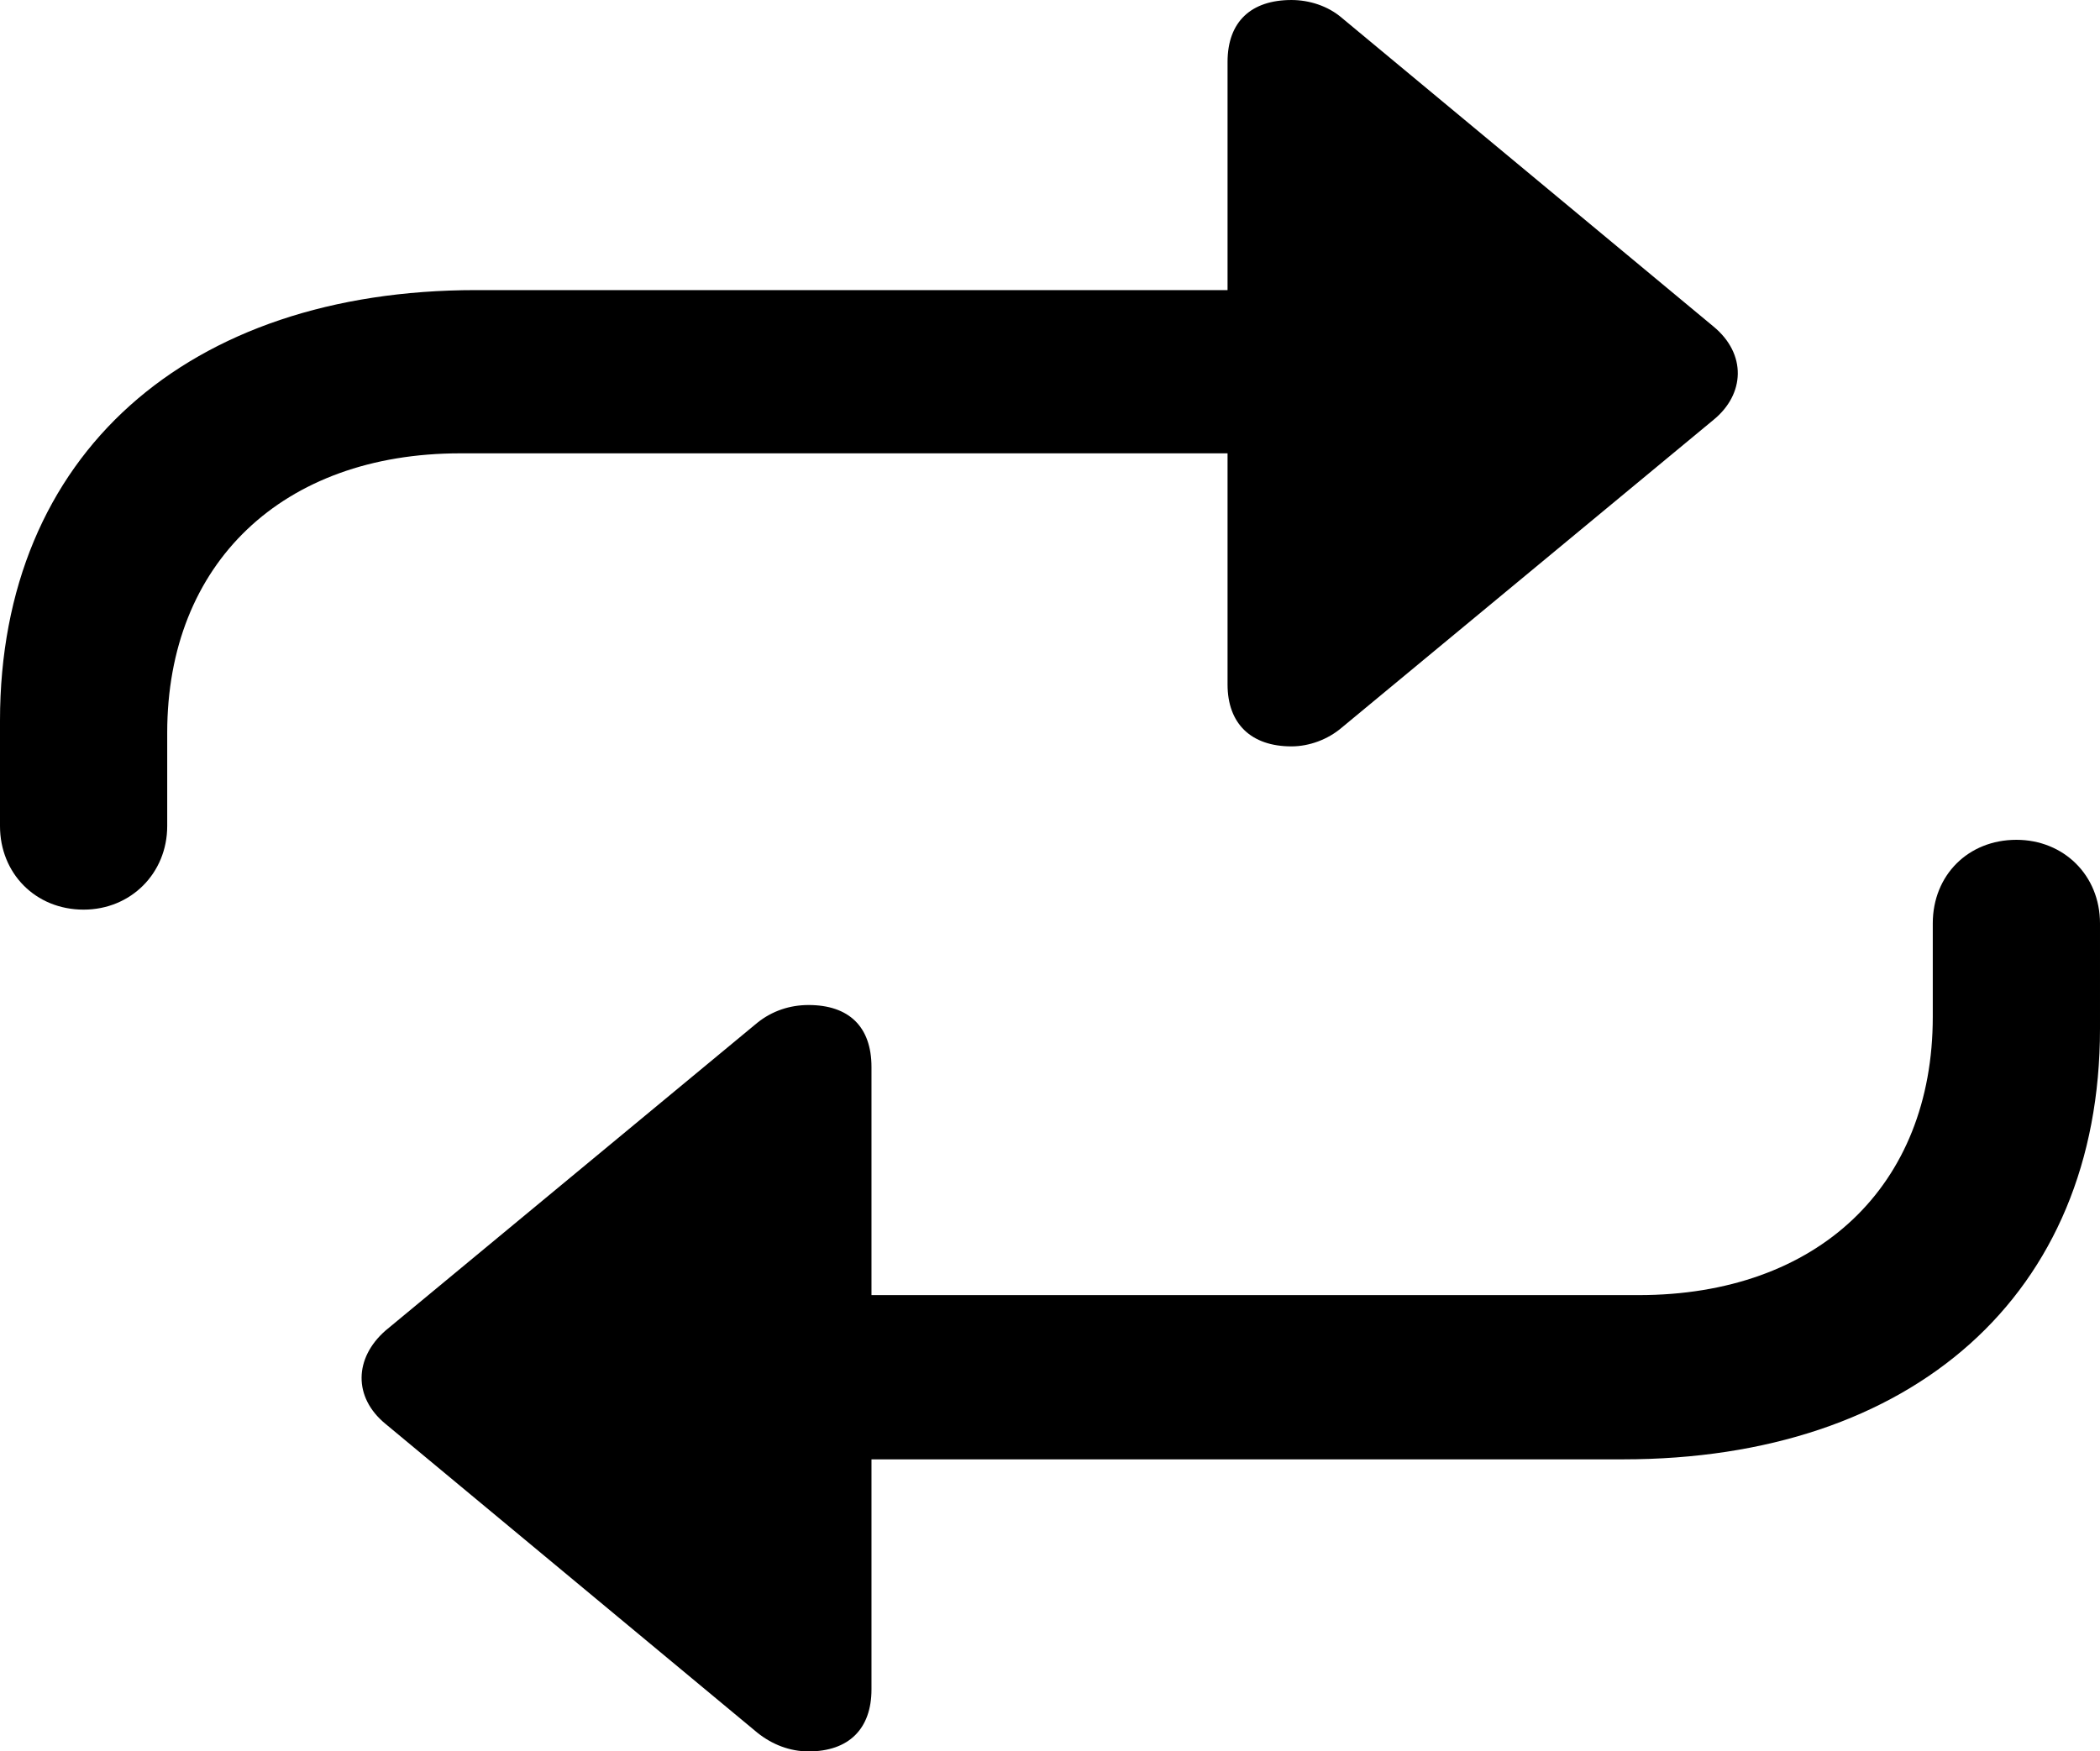 <?xml version="1.0" encoding="UTF-8" standalone="no"?>
<svg xmlns="http://www.w3.org/2000/svg"
     width="1042.48" height="869.629"
     viewBox="0 0 1042.48 869.629"
     fill="currentColor">
  <path d="M41.508 451.663C64.938 451.663 83.008 433.593 83.008 410.153V363.773C83.008 279.783 140.138 225.093 228.518 225.093H609.378V339.843C609.378 359.373 621.098 370.603 641.118 370.603C649.898 370.603 659.178 367.183 666.018 361.333L850.588 208.493C866.208 195.803 867.188 175.783 850.588 162.113L666.018 8.793C659.178 2.933 649.898 0.003 641.118 0.003C621.098 0.003 609.378 10.743 609.378 30.763V144.043H236.328C93.258 144.043 -0.002 225.583 -0.002 357.913V410.153C-0.002 433.593 17.578 451.663 41.508 451.663ZM1000.978 416.993C977.048 416.993 959.468 434.573 959.468 458.493V504.883C959.468 588.863 902.348 643.063 813.478 643.063H432.618V529.783C432.618 509.763 421.388 499.023 401.368 499.023C392.088 499.023 383.298 501.953 375.978 507.813L191.408 660.643C175.778 674.313 175.288 693.843 191.408 707.033L375.978 860.353C383.298 866.213 392.088 869.633 401.368 869.633C421.388 869.633 432.618 858.403 432.618 838.863V724.613H805.668C949.218 724.613 1042.478 643.063 1042.478 510.743V458.493C1042.478 434.573 1024.418 416.993 1000.978 416.993Z"/>
</svg>